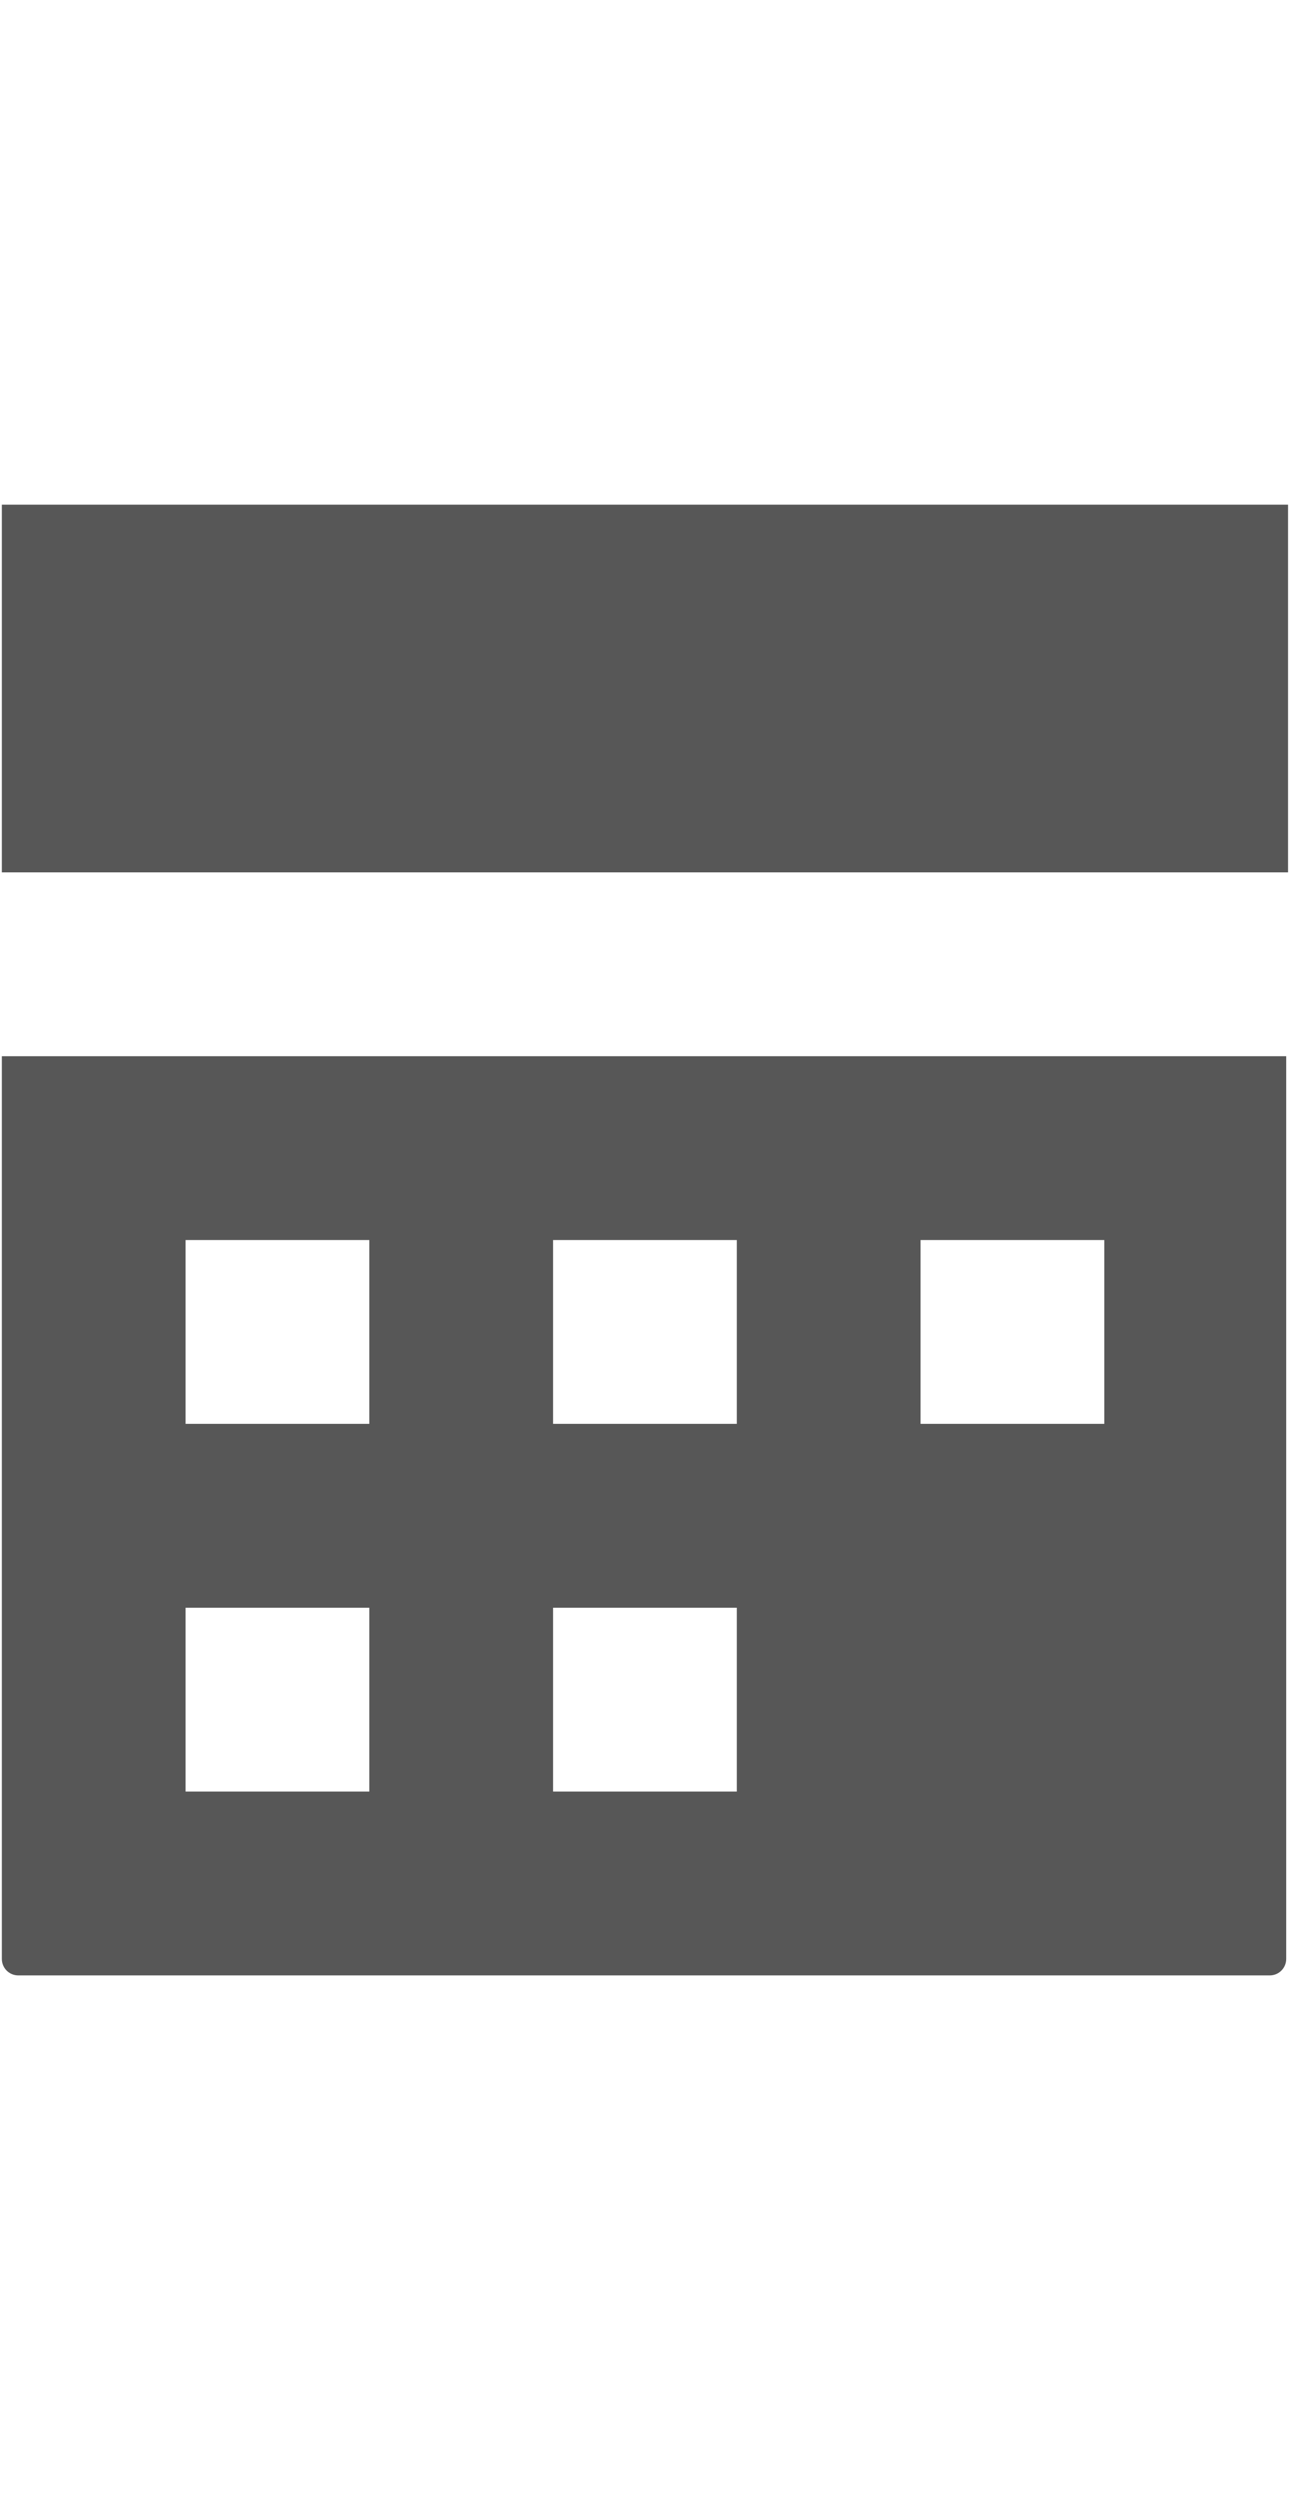<svg width="23" height="44" viewBox="0 0 64 73" fill="none" xmlns="http://www.w3.org/2000/svg">
<path d="M0.09 0V18.009H63.12V0H0.09ZM0.09 27.013V71.224C0.09 71.674 0.45 72.034 0.9 72.034H62.22C62.67 72.034 63.03 71.674 63.03 71.224V27.013H0H0.09ZM9.094 36.017H18.099V45.021H9.094V36.017ZM27.103 36.017H36.107V45.021H27.103V36.017ZM45.111 36.017H54.116V45.021H45.111V36.017ZM9.094 54.026H18.099V63.03H9.094V54.026ZM27.103 54.026H36.107V63.03H27.103V54.026Z" fill="#575757"/>
</svg>
